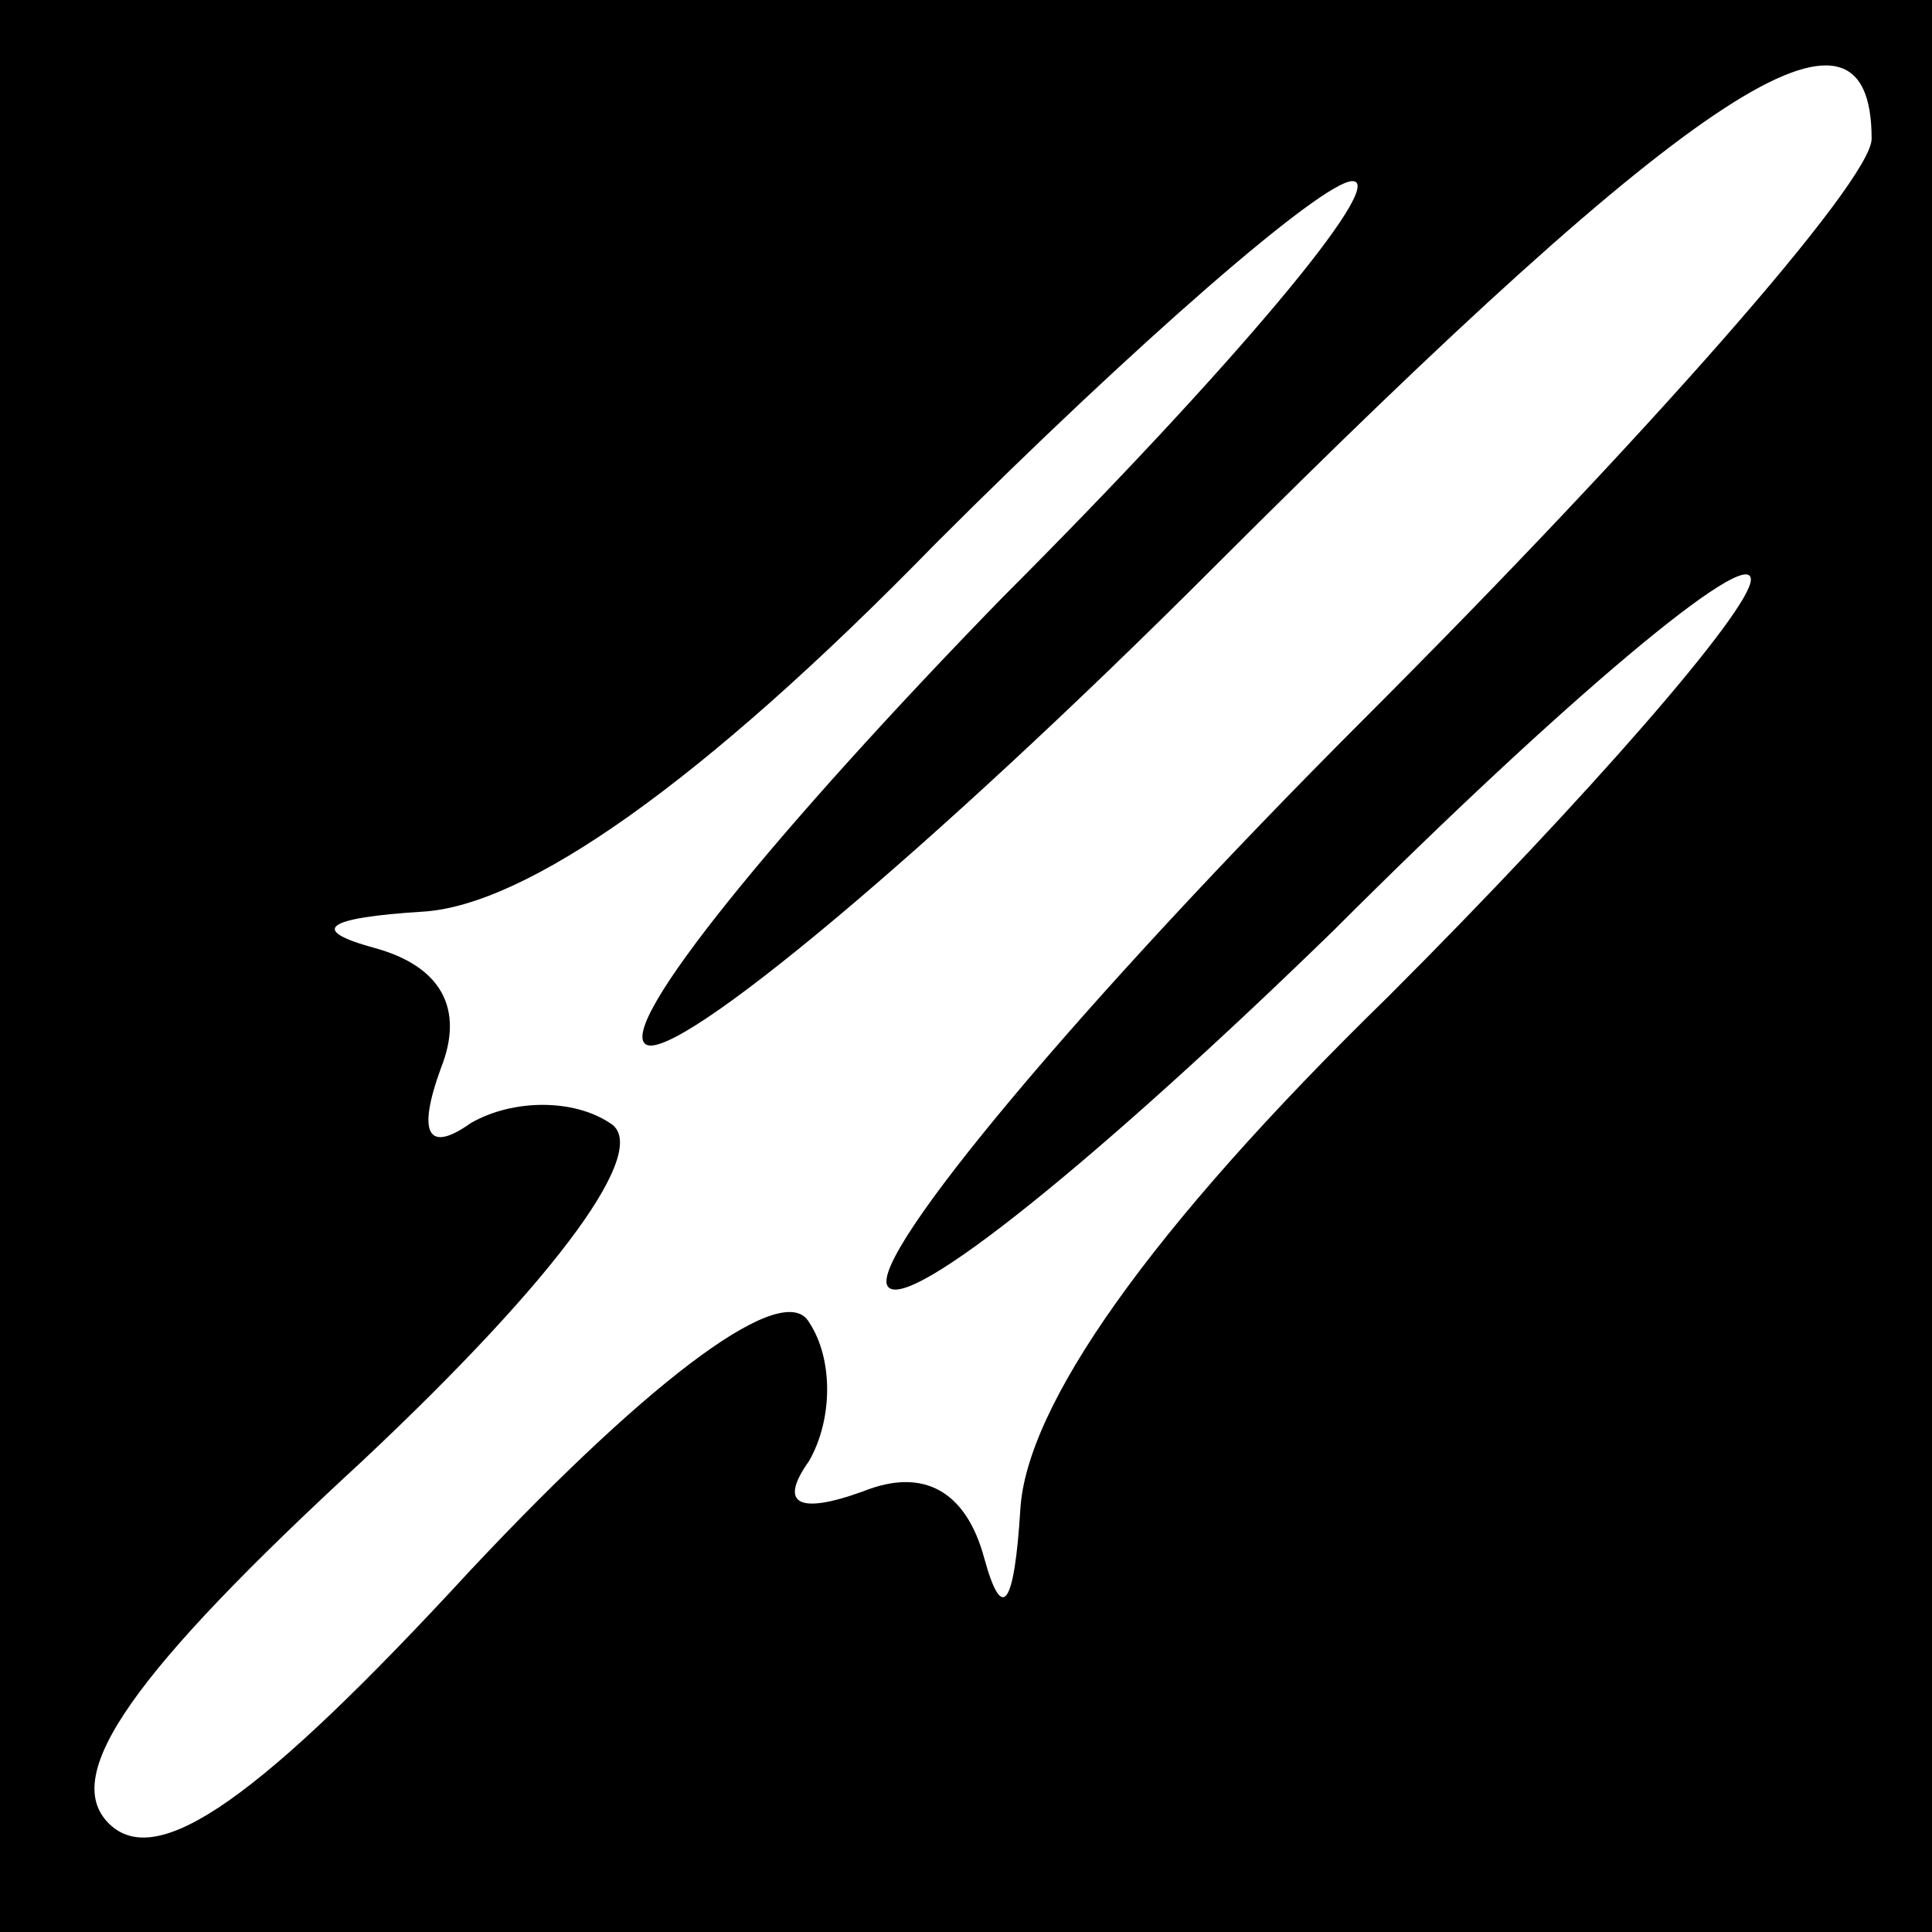 <?xml version="1.0" standalone="no"?>
<!DOCTYPE svg PUBLIC "-//W3C//DTD SVG 20010904//EN"
 "http://www.w3.org/TR/2001/REC-SVG-20010904/DTD/svg10.dtd">
<svg version="1.0" xmlns="http://www.w3.org/2000/svg"
 width="32pt" height="32pt" viewBox="0 0 32 32"
 preserveAspectRatio="xMidYMid meet">
<rect x="0" y="0" width="32" height="32" fill="#808080" stroke="none"/>
<g transform="translate(0,32) scale(0.1,-0.1)"
fill="#000000" stroke="none">
<path fill="#000000" stroke="none" d="M0 160 l0 -160 160 0 160 0 0 160 0
160 -160 0 -160 0 0 -160z"/>
<path fill="#ffffff" stroke="none" d="M310 297 c0 -7 -38 -50 -84 -96 -47
-47 -82 -89 -79 -94 3 -5 36 22 74 59 38 38 69 64 69 58 0 -5 -27 -36 -60 -69
-40 -39 -60 -68 -61 -85 -1 -16 -3 -19 -6 -8 -3 11 -10 15 -20 11 -11 -4 -14
-2 -9 5 4 7 4 17 0 23 -4 7 -25 -8 -56 -41 -35 -38 -52 -50 -60 -42 -8 8 4 25
42 60 33 31 48 52 41 56 -6 4 -16 4 -23 0 -7 -5 -9 -2 -5 9 4 10 0 17 -11 20
-11 3 -8 5 8 6 17 1 46 21 85 61 33 33 64 60 69 60 6 0 -20 -31 -58 -69 -37
-38 -64 -71 -59 -74 5 -3 47 32 94 79 80 80 109 99 109 71z"/>
</g>
</svg>
